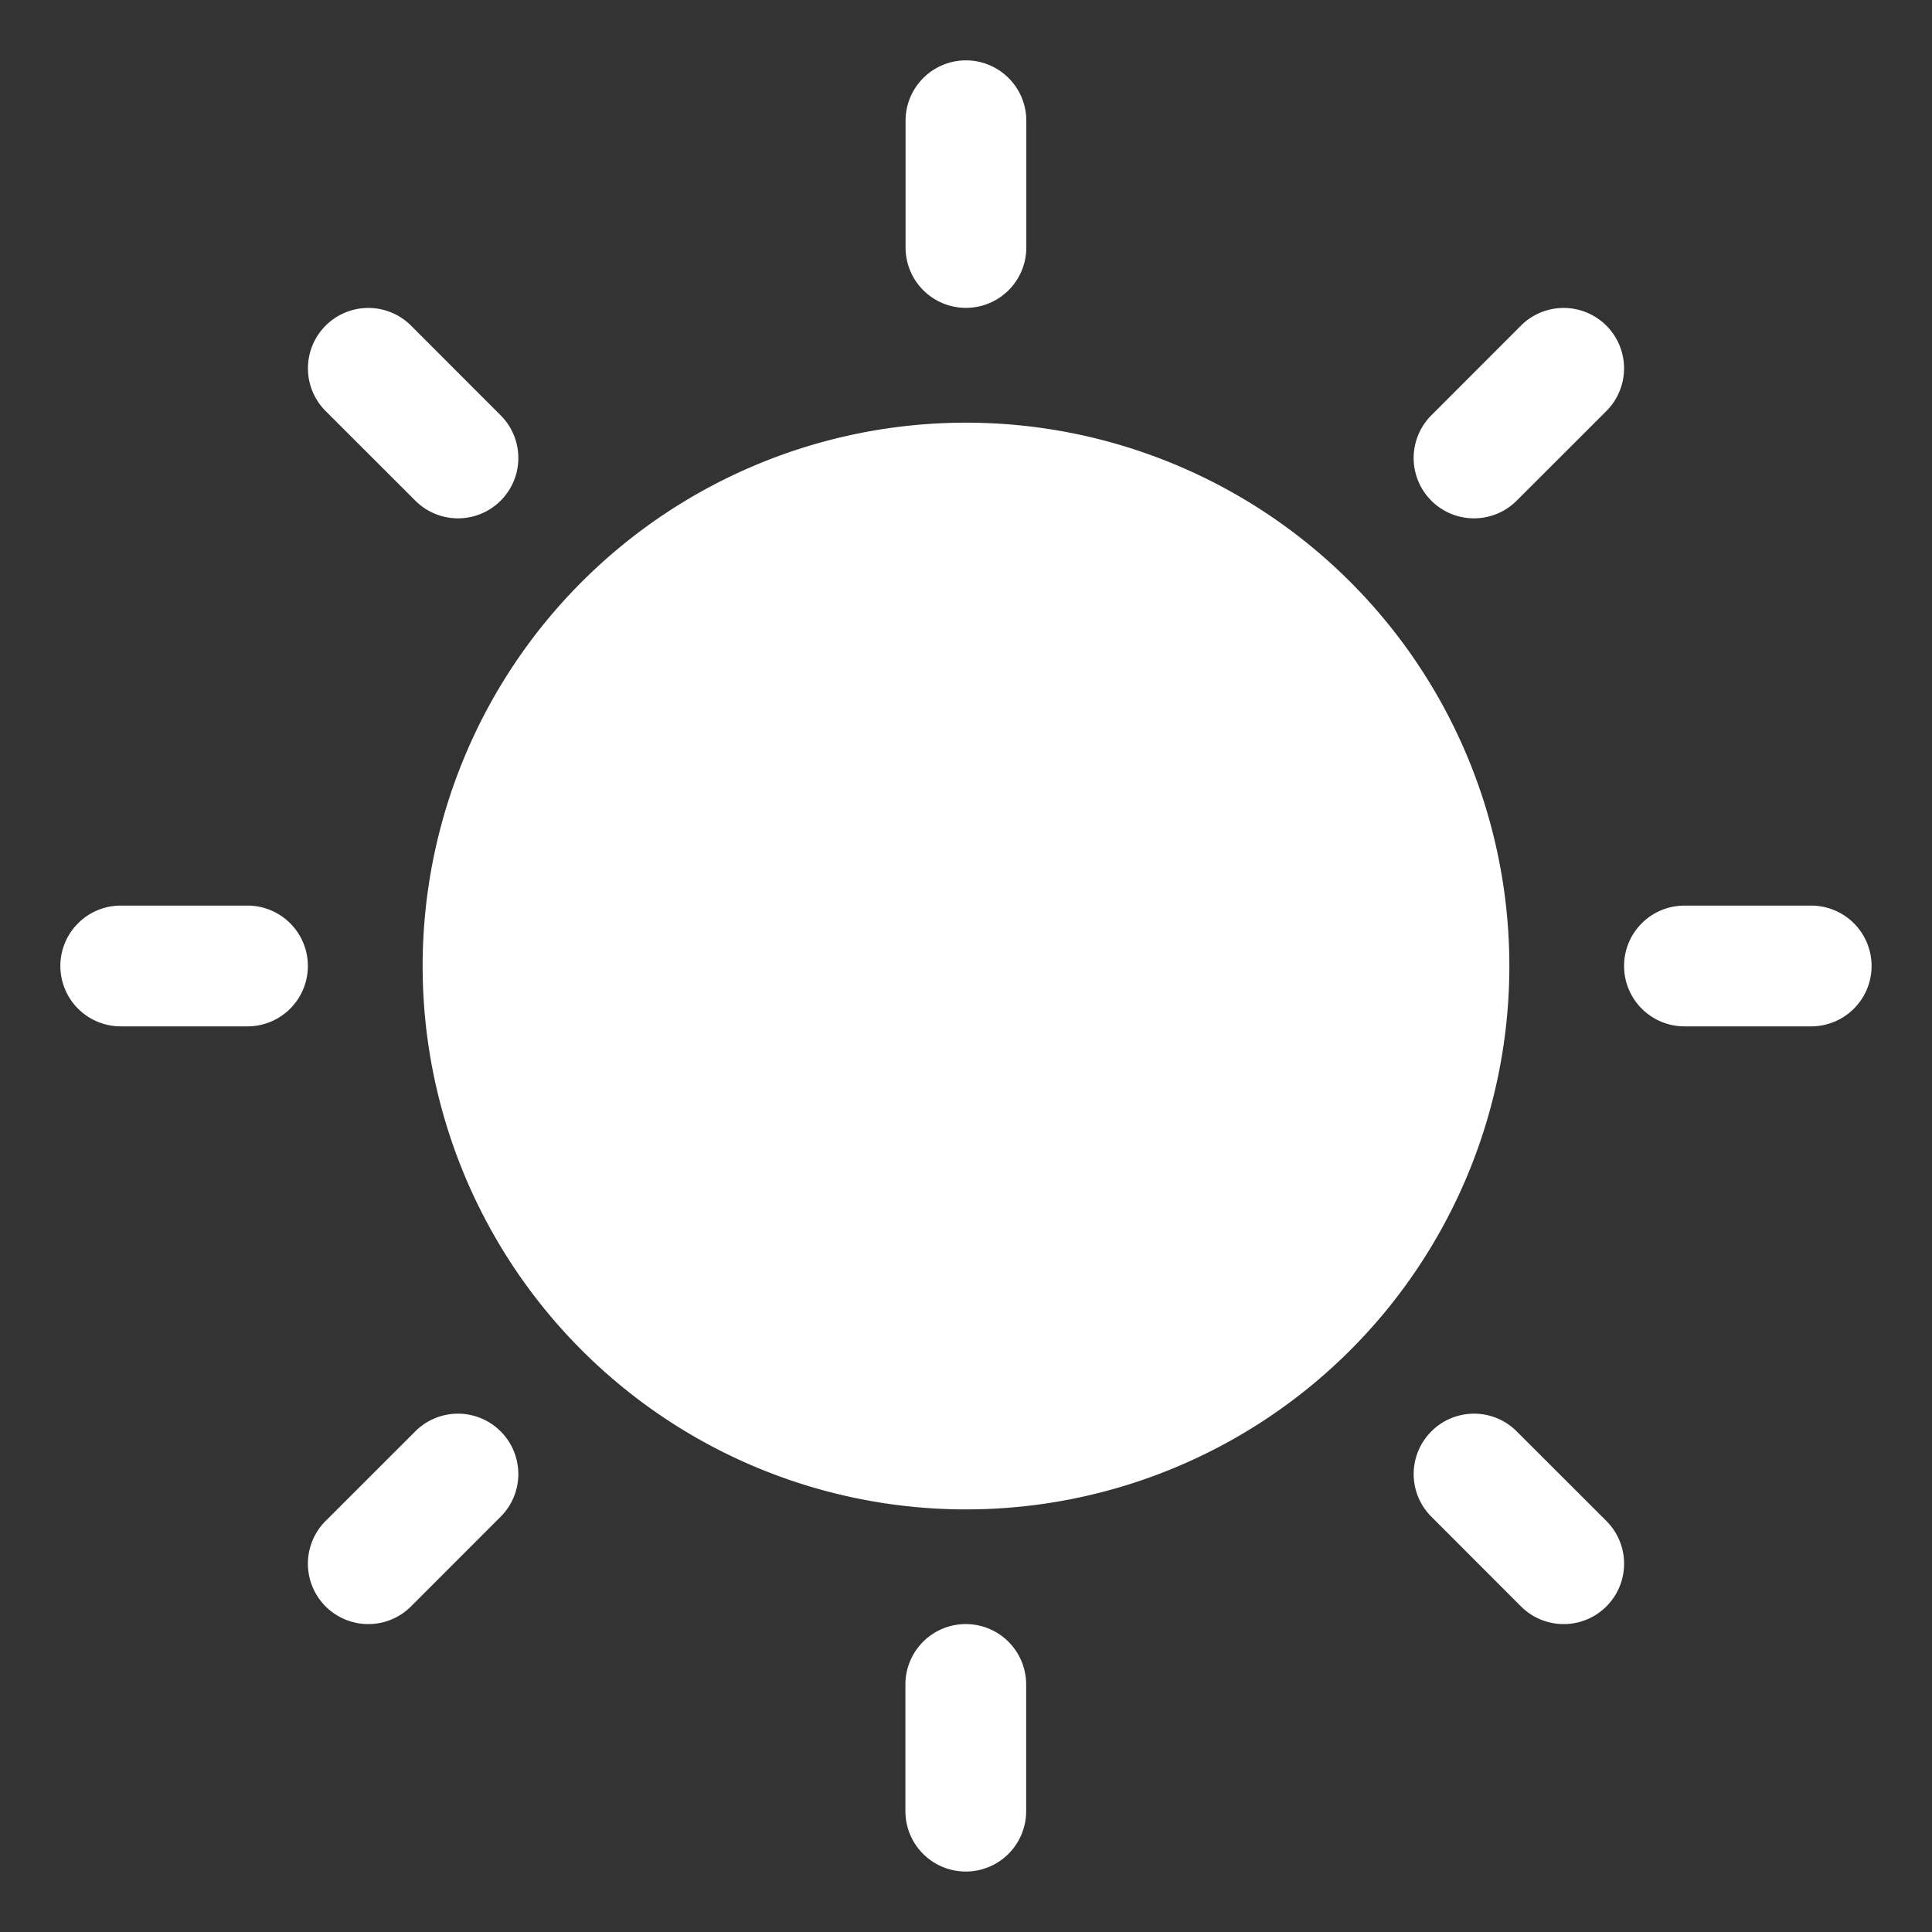 <svg xmlns="http://www.w3.org/2000/svg" xmlns:xlink="http://www.w3.org/1999/xlink" width="48.876" height="48.876" viewBox="0 0 48.876 48.876">
  <rect x="0" y="0" width="48.876" height="48.876" fill="#333333" stroke="none"/>
  <defs>
    <clipPath id="clip-path">
      <rect id="Rectangle_1229" data-name="Rectangle 1229" width="48.876" height="48.876" transform="translate(114 294)" fill="#fff"/>
    </clipPath>
  </defs>
  <g id="Group_368" data-name="Group 368" transform="translate(-114 -294)" clip-path="url(#clip-path)">
    <path id="Path_12914" data-name="Path 12914" d="M126.777,294.75a1.528,1.528,0,0,1,1.527,1.527v3.207a1.527,1.527,0,0,1-3.055,0v-3.207A1.528,1.528,0,0,1,126.777,294.75Z" transform="translate(11.66 0.777)" fill="#fff" fill-rule="evenodd"/>
    <path id="Path_12915" data-name="Path 12915" d="M136.436,298.273a1.528,1.528,0,0,1,0,2.161l-2.269,2.267a1.526,1.526,0,0,1-2.159-2.159l2.267-2.269A1.528,1.528,0,0,1,136.436,298.273Z" transform="translate(18.202 3.965)" fill="#fff" fill-rule="evenodd"/>
    <path id="Path_12916" data-name="Path 12916" d="M134.175,306.777a1.528,1.528,0,0,1,1.527-1.527h3.207a1.527,1.527,0,0,1,0,3.055H135.7A1.528,1.528,0,0,1,134.175,306.777Z" transform="translate(20.911 11.66)" fill="#fff" fill-rule="evenodd"/>
    <path id="Path_12917" data-name="Path 12917" d="M132.009,312.009a1.525,1.525,0,0,1,2.159,0l2.269,2.267a1.528,1.528,0,0,1-2.161,2.161l-2.267-2.269A1.525,1.525,0,0,1,132.009,312.009Z" transform="translate(18.202 18.202)" fill="#fff" fill-rule="evenodd"/>
    <path id="Path_12918" data-name="Path 12918" d="M126.777,314.175A1.528,1.528,0,0,1,128.3,315.7v3.208a1.527,1.527,0,0,1-3.055,0V315.7A1.528,1.528,0,0,1,126.777,314.175Z" transform="translate(11.66 20.911)" fill="#fff" fill-rule="evenodd"/>
    <path id="Path_12919" data-name="Path 12919" d="M122.7,312.009a1.525,1.525,0,0,1,0,2.159l-2.267,2.269a1.528,1.528,0,0,1-2.161-2.161l2.269-2.267A1.525,1.525,0,0,1,122.7,312.009Z" transform="translate(3.965 18.202)" fill="#fff" fill-rule="evenodd"/>
    <path id="Path_12920" data-name="Path 12920" d="M114.75,306.777a1.528,1.528,0,0,1,1.527-1.527h3.207a1.527,1.527,0,0,1,0,3.055h-3.207A1.528,1.528,0,0,1,114.75,306.777Z" transform="translate(0.777 11.66)" fill="#fff" fill-rule="evenodd"/>
    <path id="Path_12921" data-name="Path 12921" d="M118.273,298.273a1.528,1.528,0,0,1,2.161,0l2.267,2.269a1.526,1.526,0,1,1-2.159,2.159l-2.269-2.267A1.528,1.528,0,0,1,118.273,298.273Z" transform="translate(3.965 3.965)" fill="#fff" fill-rule="evenodd"/>
    <path id="Path_12922" data-name="Path 12922" d="M119.25,313A13.746,13.746,0,1,1,133,326.743,13.746,13.746,0,0,1,119.25,313Z" transform="translate(5.442 5.442)" fill="#fff" fill-rule="evenodd"/>
  </g>
</svg>
